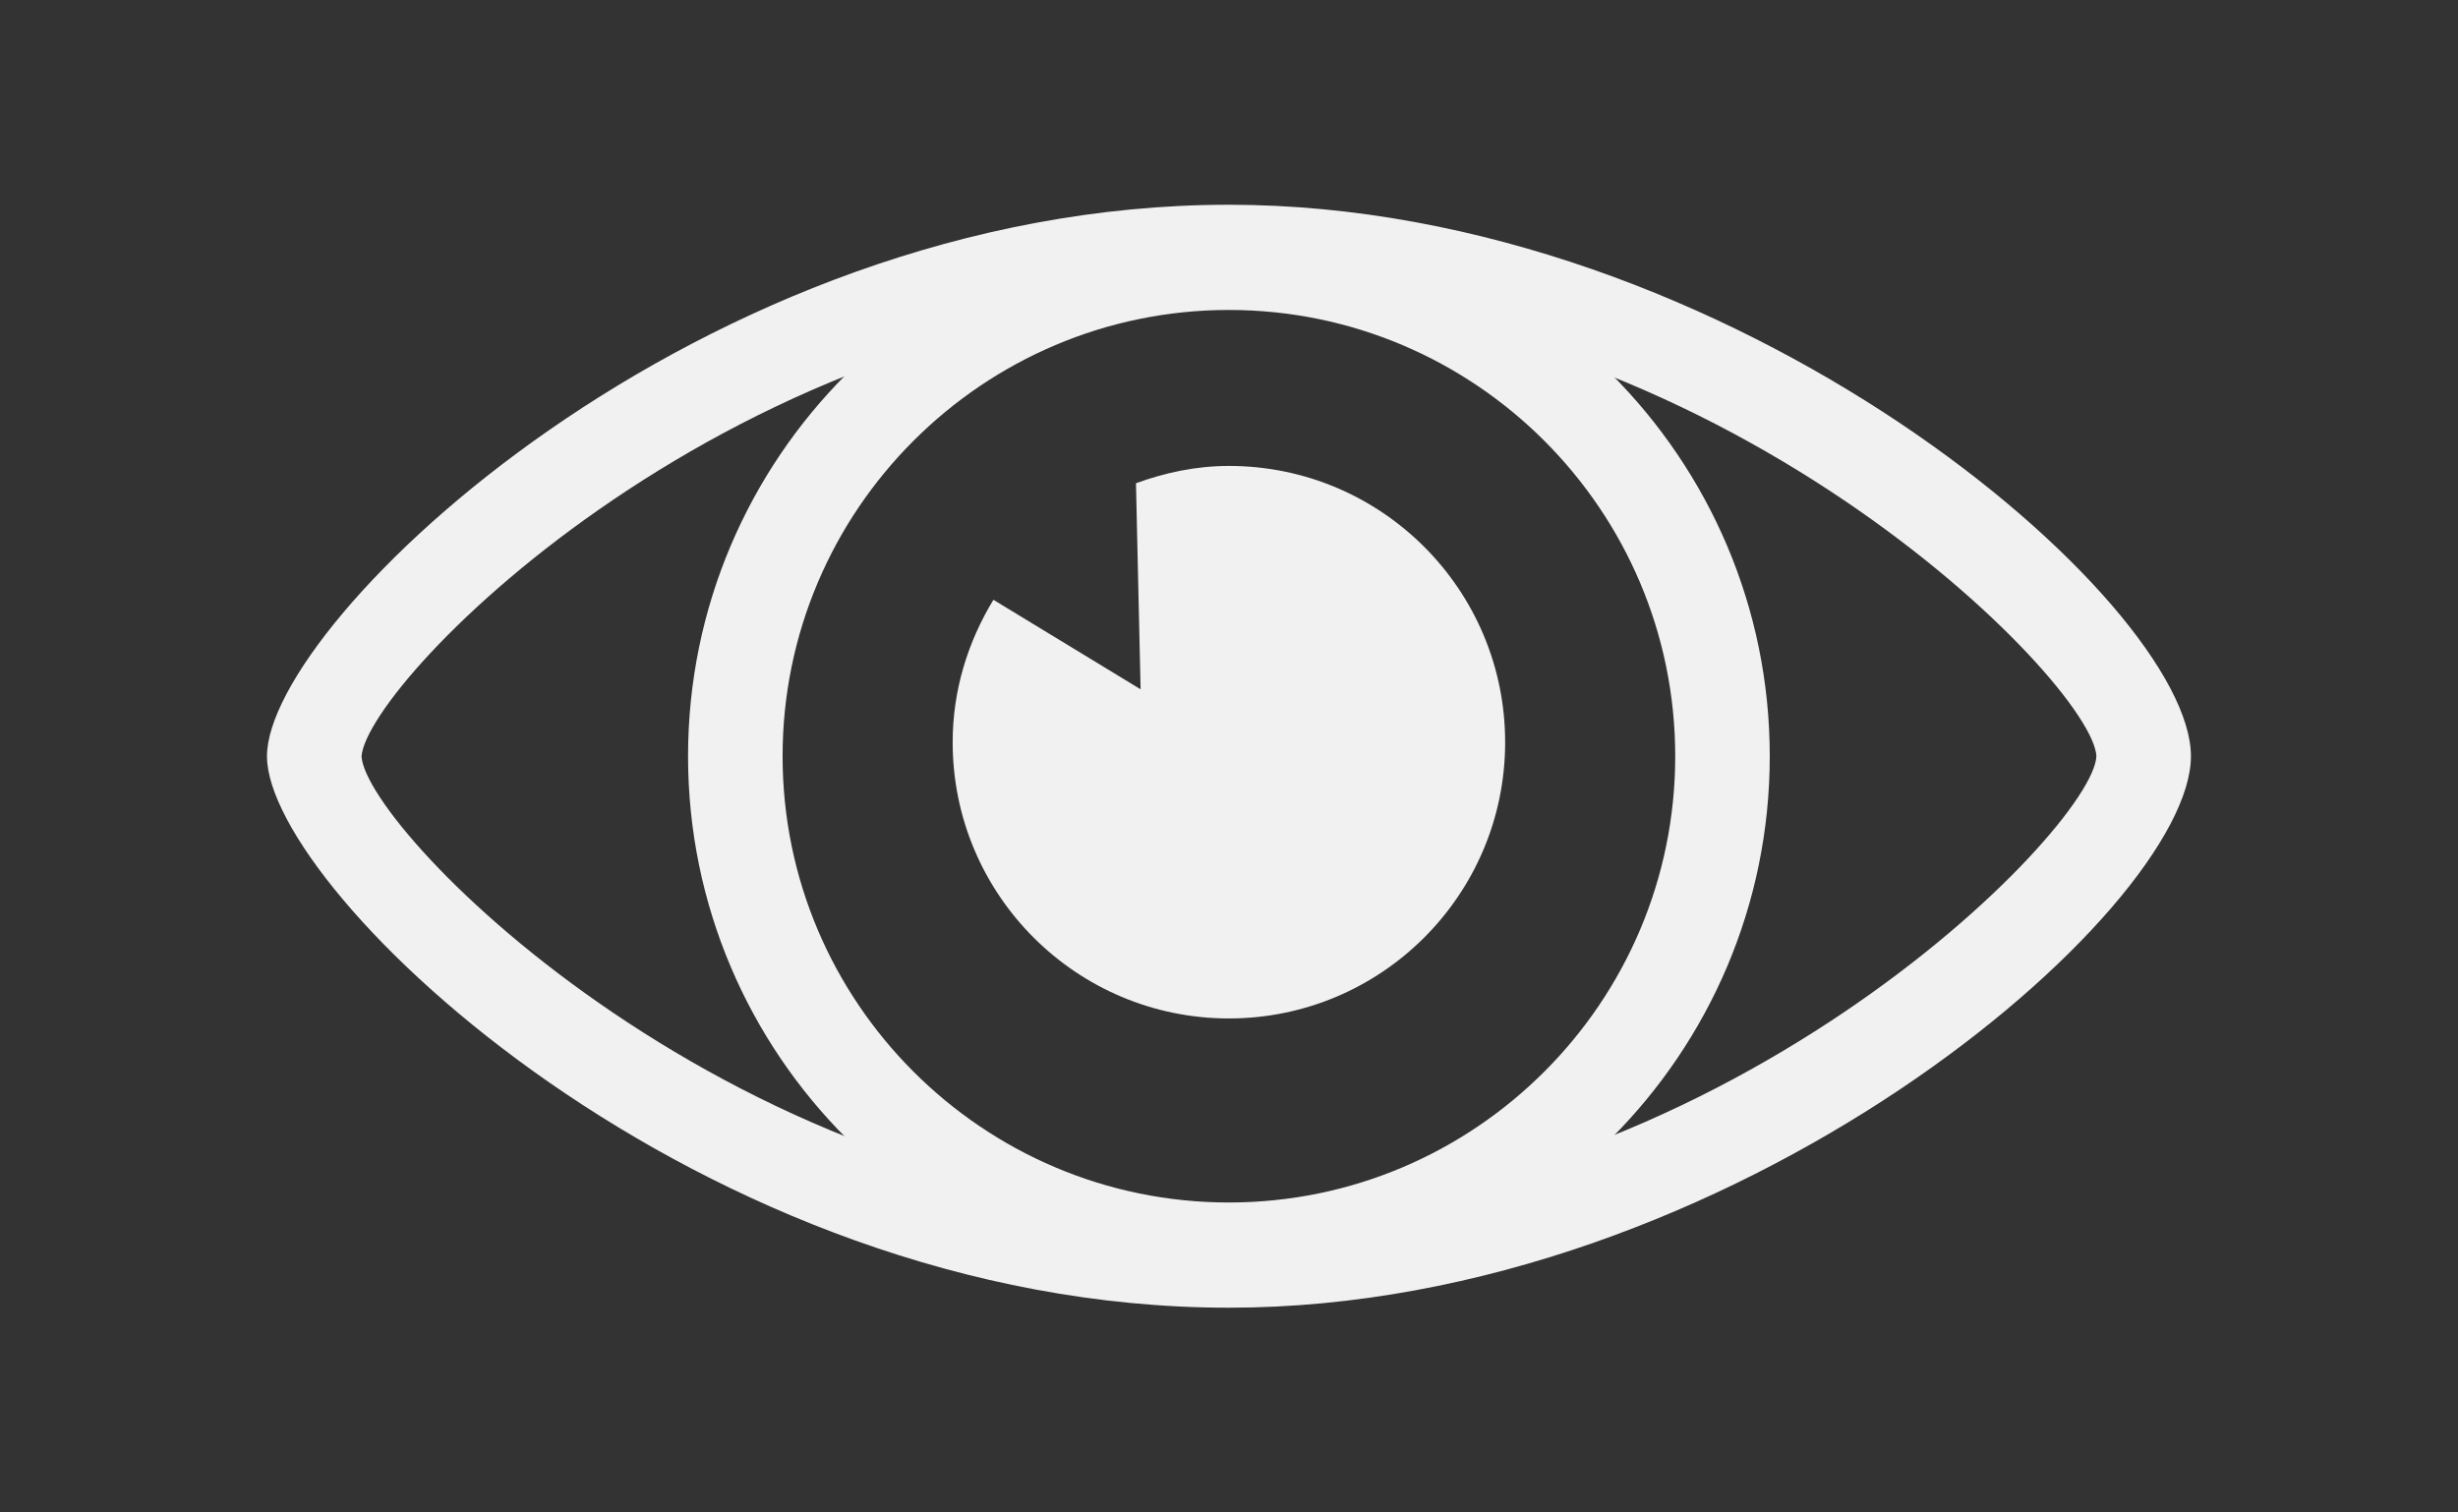 <?xml version="1.0" encoding="utf-8"?>
<!-- Generator: Adobe Illustrator 16.0.0, SVG Export Plug-In . SVG Version: 6.00 Build 0)  -->
<!DOCTYPE svg PUBLIC "-//W3C//DTD SVG 1.1//EN" "http://www.w3.org/Graphics/SVG/1.1/DTD/svg11.dtd">
<svg version="1.1" xmlns="http://www.w3.org/2000/svg" xmlns:xlink="http://www.w3.org/1999/xlink" x="0px" y="0px" width="26px"
	 height="16px" viewBox="0 0 26 16" enable-background="new 0 0 26 16" xml:space="preserve">
<rect x="0" y="0" width="26" height="16" fill="#333333" stroke="none"/>
<g id="首頁BK" display="none">
</g>
<g id="首頁UI__x26__logo" display="none">
</g>
<g id="內頁_x5F_左">
</g>
<g id="內頁">
</g>
<g id="Easy_我的作品">
	<g>
		<g>
			<g>
				<path fill="#F1F1F2" d="M12.999,13.834C7.402,13.834,2.824,9.43,2.824,8c0-1.429,4.578-5.834,10.175-5.834
					c5.338,0,10.176,4.2,10.176,5.834C23.175,9.635,18.337,13.834,12.999,13.834z M12.999,3.166c-5.176,0-9.118,4.033-9.175,4.837
					c0.057,0.799,3.999,4.831,9.175,4.831c5.146,0,9.142-4.055,9.176-4.834C22.141,7.222,18.146,3.166,12.999,3.166z"/>
				<path fill="#F1F1F2" d="M12.999,13.721c-3.154,0-5.721-2.566-5.721-5.721s2.566-5.721,5.721-5.721S18.72,4.846,18.72,8
					S16.153,13.721,12.999,13.721z M12.999,3.279c-2.603,0-4.721,2.118-4.721,4.721s2.118,4.721,4.721,4.721S17.72,10.603,17.72,8
					S15.602,3.279,12.999,3.279z"/>
				<path fill="#F1F1F2" d="M12.999,4.929c-0.347,0-0.675,0.071-0.983,0.183l0.049,2.18l-1.557-0.947
					c-0.268,0.441-0.431,0.953-0.431,1.507c0,1.614,1.309,2.922,2.922,2.922s2.922-1.308,2.922-2.922
					C15.921,6.237,14.612,4.929,12.999,4.929z"/>
			</g>
		</g>
		<rect x="-0.001" opacity="0.5" fill="none" width="26" height="16"/>
	</g>
</g>
<g id="EASY_雲端作品庫" display="none">
</g>
<g id="福利中心頁_x5F_bk" display="none">
</g>
<g id="兌換商品" display="none">
</g>
<g id="版型下載" display="none">
</g>
<g id="Top_banner_1_">
</g>
<g id="商品說明" display="none">
</g>
<g id="填寫兌換頁" display="none">
</g>
<g id="會員資料" display="none">
</g>
<g id="集到先師" display="none">
</g>
<g id="Play" display="none">
</g>
<g id="製作頁" display="none">
</g>
<g id="pop_up" display="none">
</g>
<g id="guide" display="none">
</g>
</svg>
